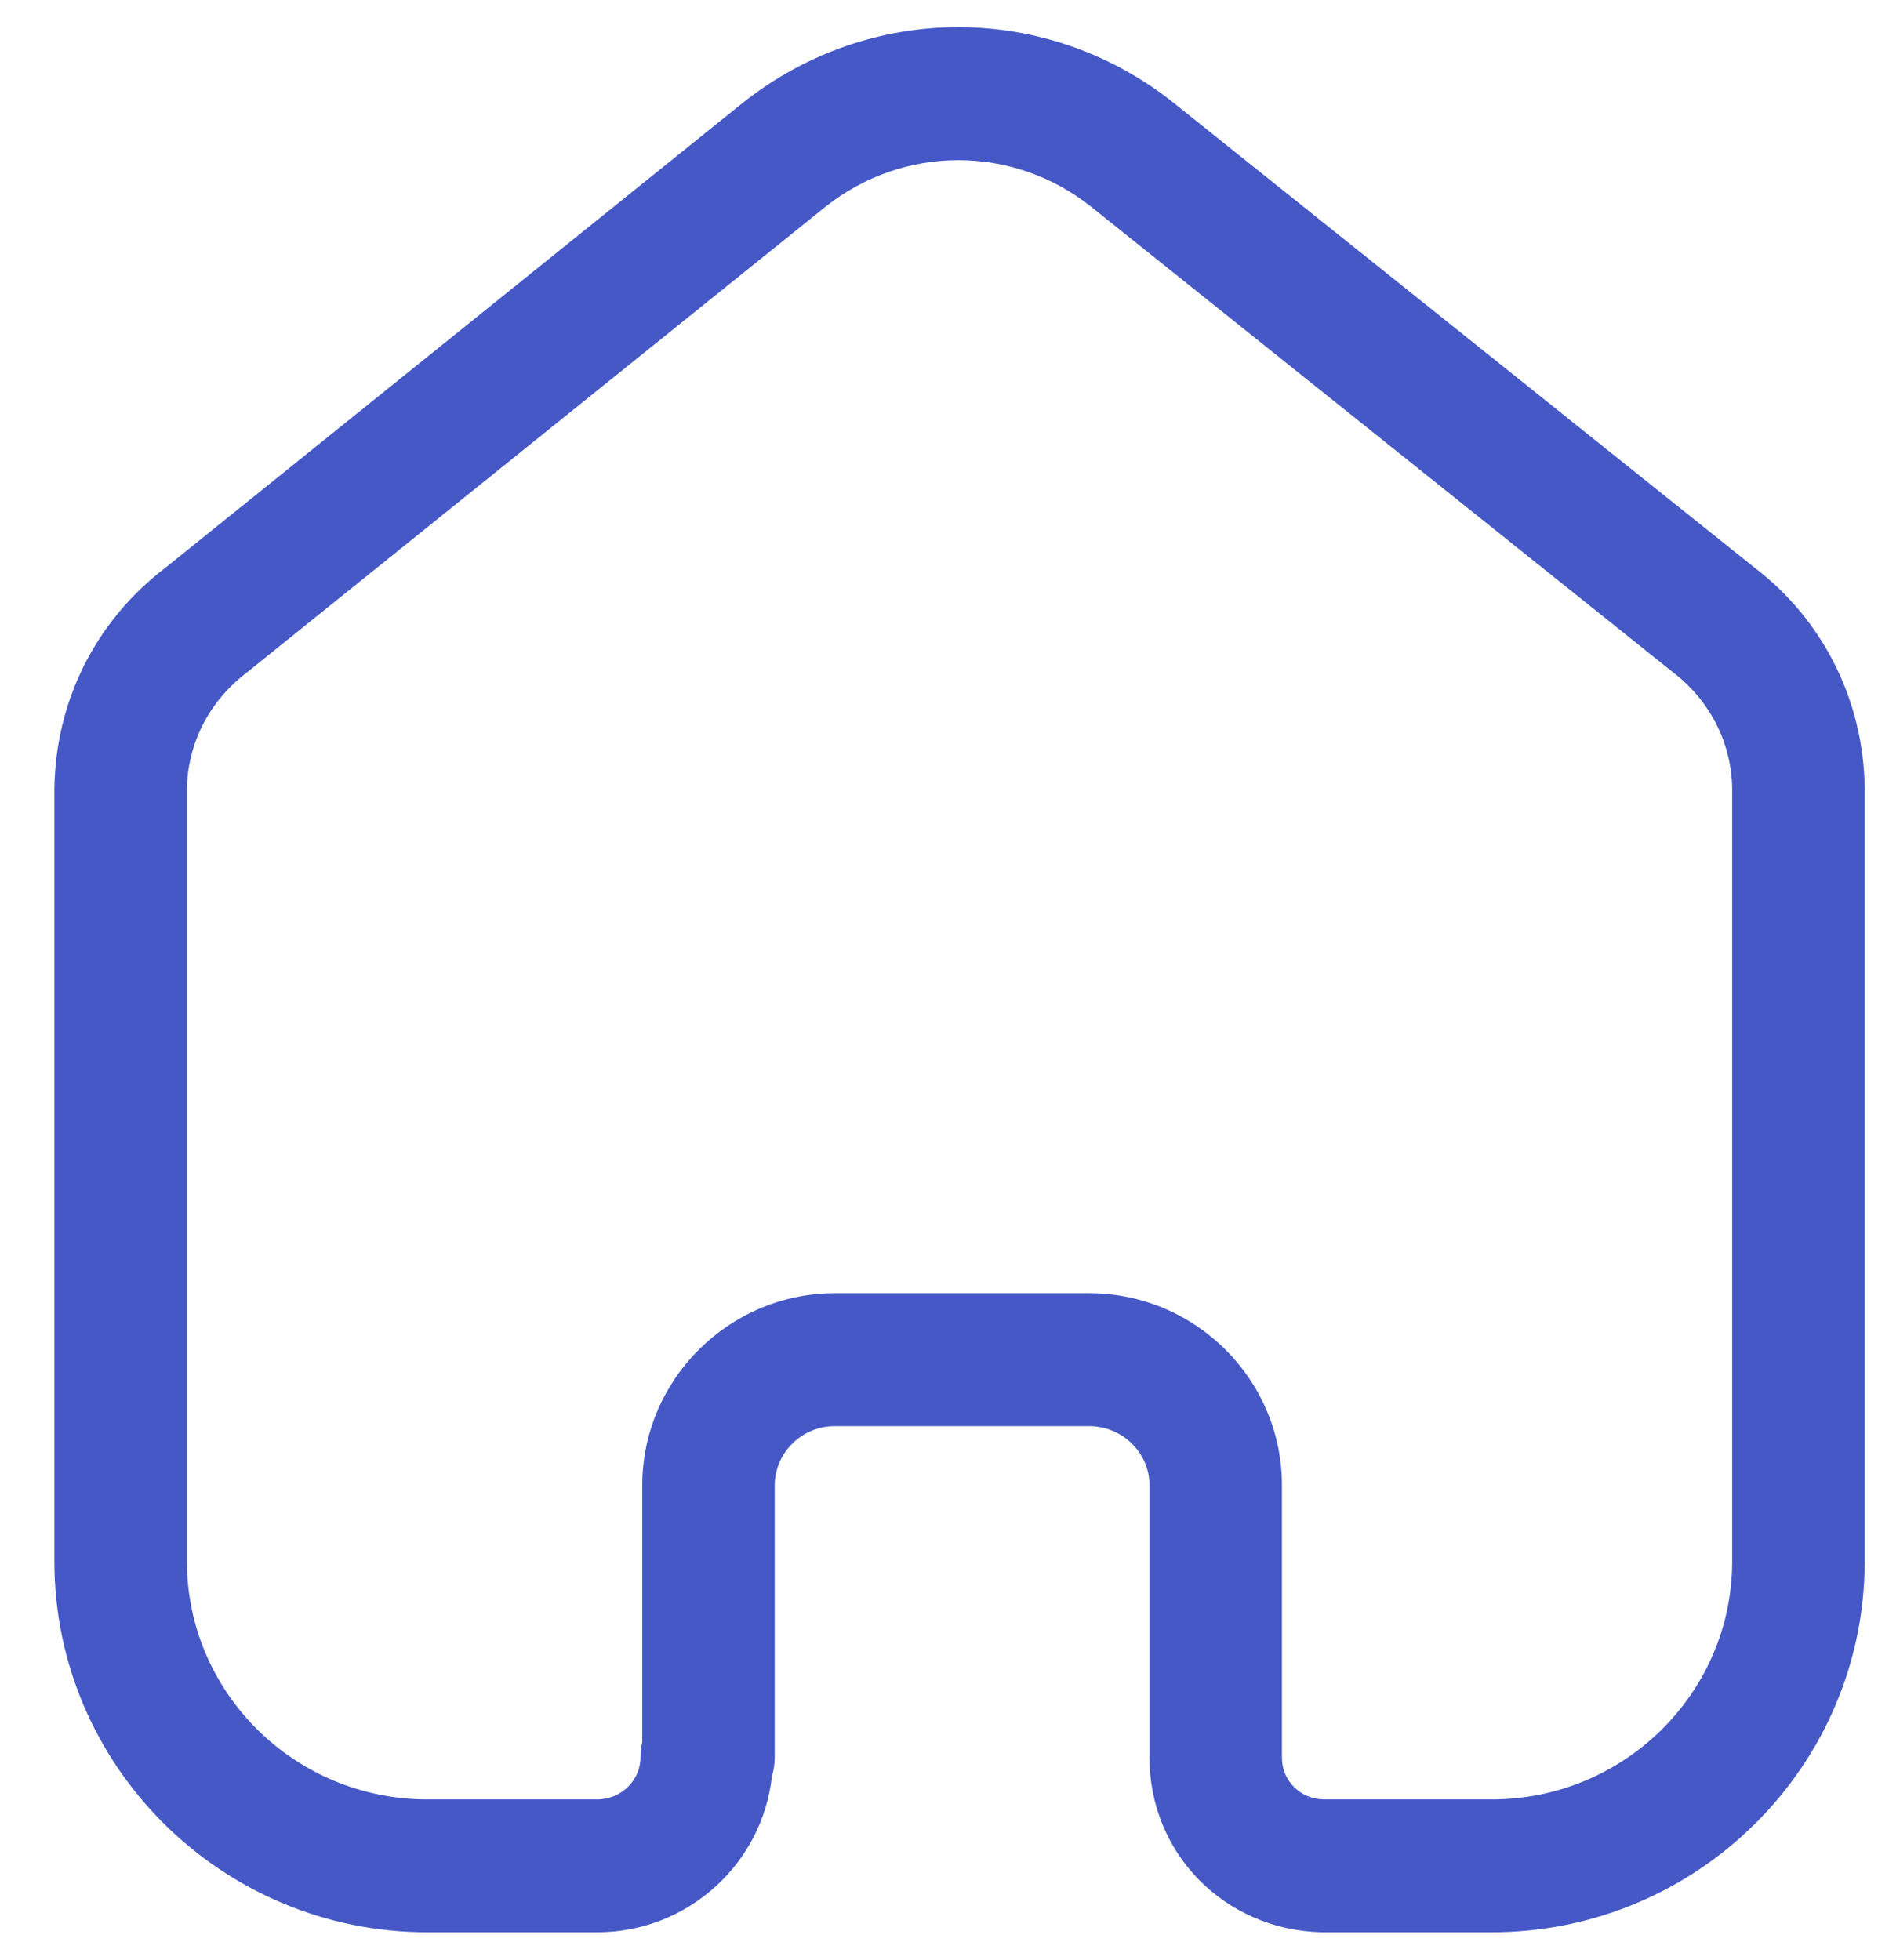 <svg width="23" height="24" viewBox="0 0 23 24" fill="none" xmlns="http://www.w3.org/2000/svg">
<path fill-rule="evenodd" clip-rule="evenodd" d="M13.338 15.837C14.64 15.837 15.7 16.893 15.7 18.19V21.527C15.7 21.806 15.923 22.03 16.208 22.036H18.269C19.894 22.036 21.214 20.728 21.214 19.12V9.656C21.207 9.102 20.944 8.582 20.493 8.236L13.363 2.532C12.406 1.771 11.067 1.771 10.107 2.534L3.025 8.234C2.557 8.59 2.294 9.111 2.289 9.674V19.12C2.289 20.728 3.609 22.036 5.233 22.036H7.314C7.607 22.036 7.845 21.803 7.845 21.517C7.845 21.453 7.853 21.391 7.866 21.331V18.19C7.866 16.9 8.919 15.846 10.211 15.837H13.338ZM18.269 23.663H16.189C14.997 23.635 14.078 22.697 14.078 21.527V18.19C14.078 17.79 13.746 17.465 13.338 17.465H10.217C9.818 17.467 9.488 17.793 9.488 18.19V21.517C9.488 21.598 9.477 21.676 9.454 21.75C9.338 22.824 8.423 23.663 7.314 23.663H5.233C2.715 23.663 0.666 21.625 0.666 19.12V9.667C0.677 8.588 1.173 7.601 2.028 6.951L9.095 1.261C10.652 0.024 12.82 0.024 14.373 1.259L21.491 6.954C22.327 7.593 22.822 8.579 22.837 9.644V19.12C22.837 21.625 20.788 23.663 18.269 23.663Z" fill="#4558C6"/>
</svg>

